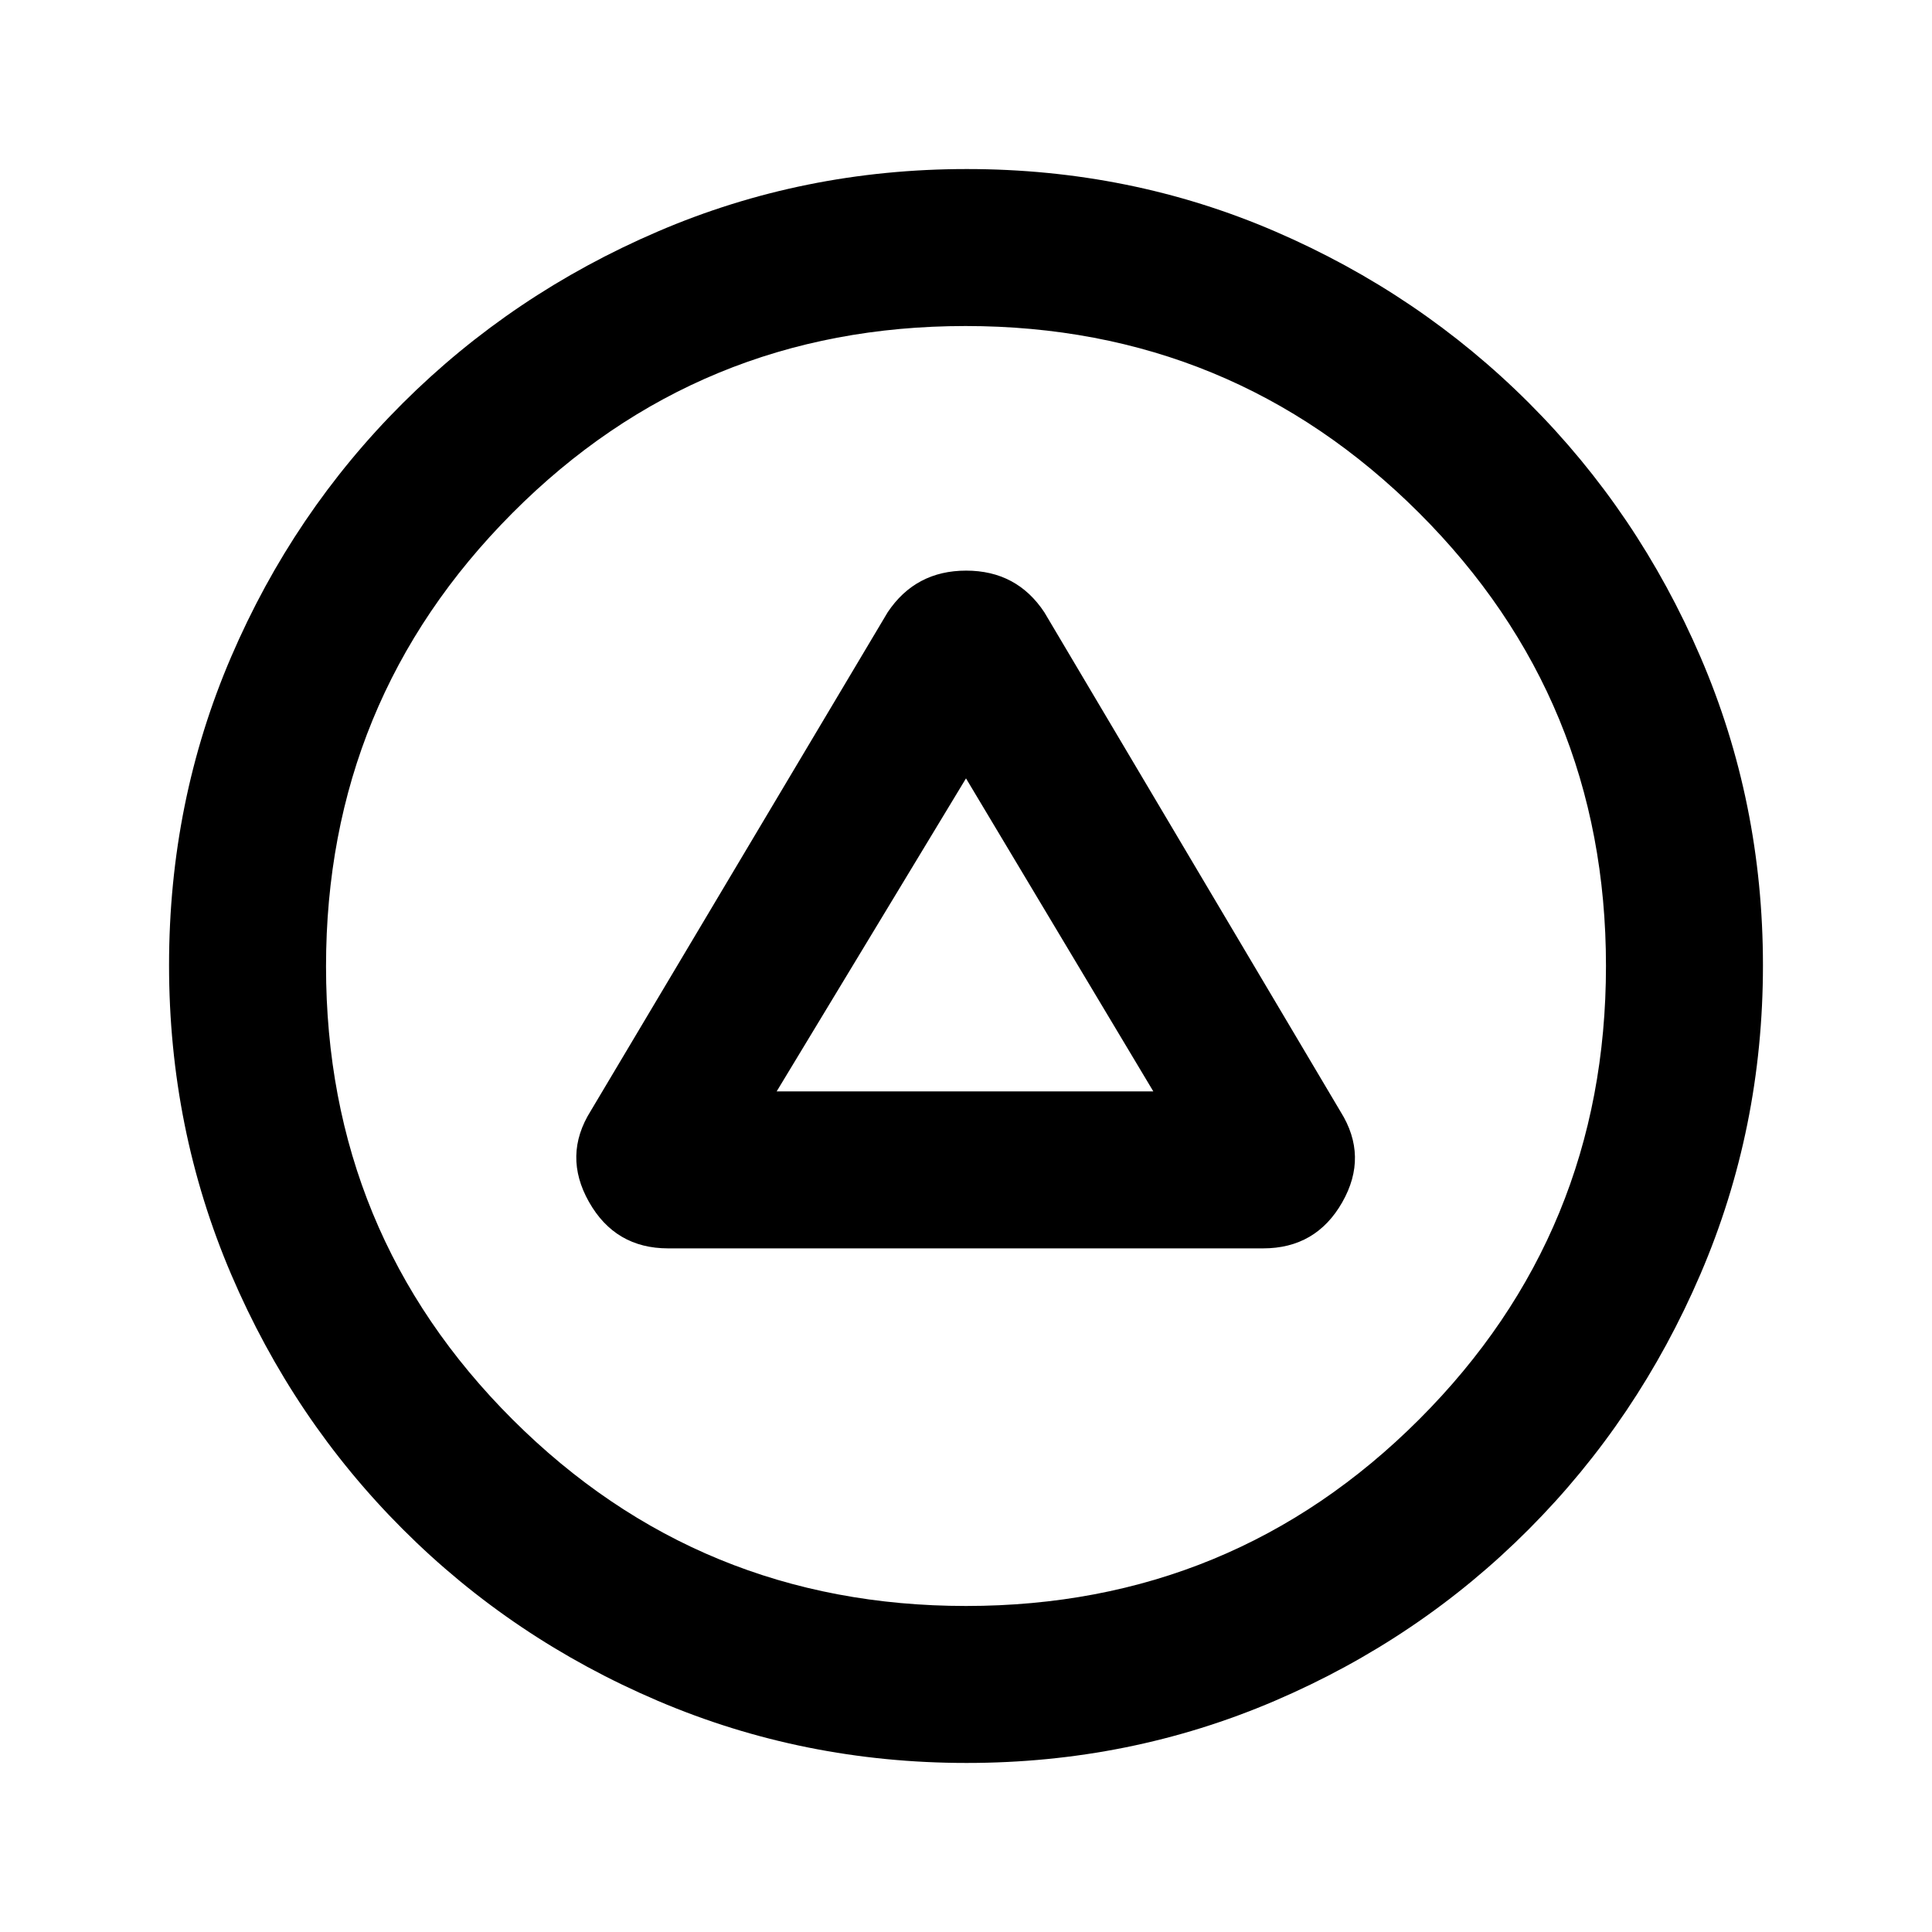 <svg xmlns="http://www.w3.org/2000/svg" height="20" viewBox="0 -960 960 960" width="20"><path d="M332-339.69h295.61q26.3 0 39.34-22.89 13.05-22.88-.84-45.05L518.92-655.77q-13.71-20.69-38.85-20.69-25.15 0-38.99 20.69L293.53-407.99q-13.91 22.14-.87 45.22 13.05 23.08 39.34 23.08Zm53.92-78L480-573.23l93.08 155.54H385.92ZM480.31-84q-81.08 0-153.41-30.85-72.34-30.86-126.76-85.29-54.43-54.42-85.29-126.68Q84-399.08 84-480.42q0-81.35 30.85-153.18 30.86-71.84 85.29-126.07 54.42-54.24 126.68-85.28Q399.08-876 480.42-876q81.35 0 153.2 31 71.86 31.01 126.1 85.23 54.25 54.22 85.26 126.27Q876-561.45 876-480.34T844.95-326.9q-31.04 72.34-85.28 126.76-54.23 54.43-126.26 85.29Q561.39-84 480.31-84Zm-.27-78q132.45 0 225.21-92.79Q798-347.58 798-480.04q0-132.45-92.98-225.21Q612.03-798 479.77-798q-132.65 0-225.21 92.98Q162-612.03 162-479.77q0 132.65 92.79 225.21T480.04-162ZM480-480Z"/></svg>